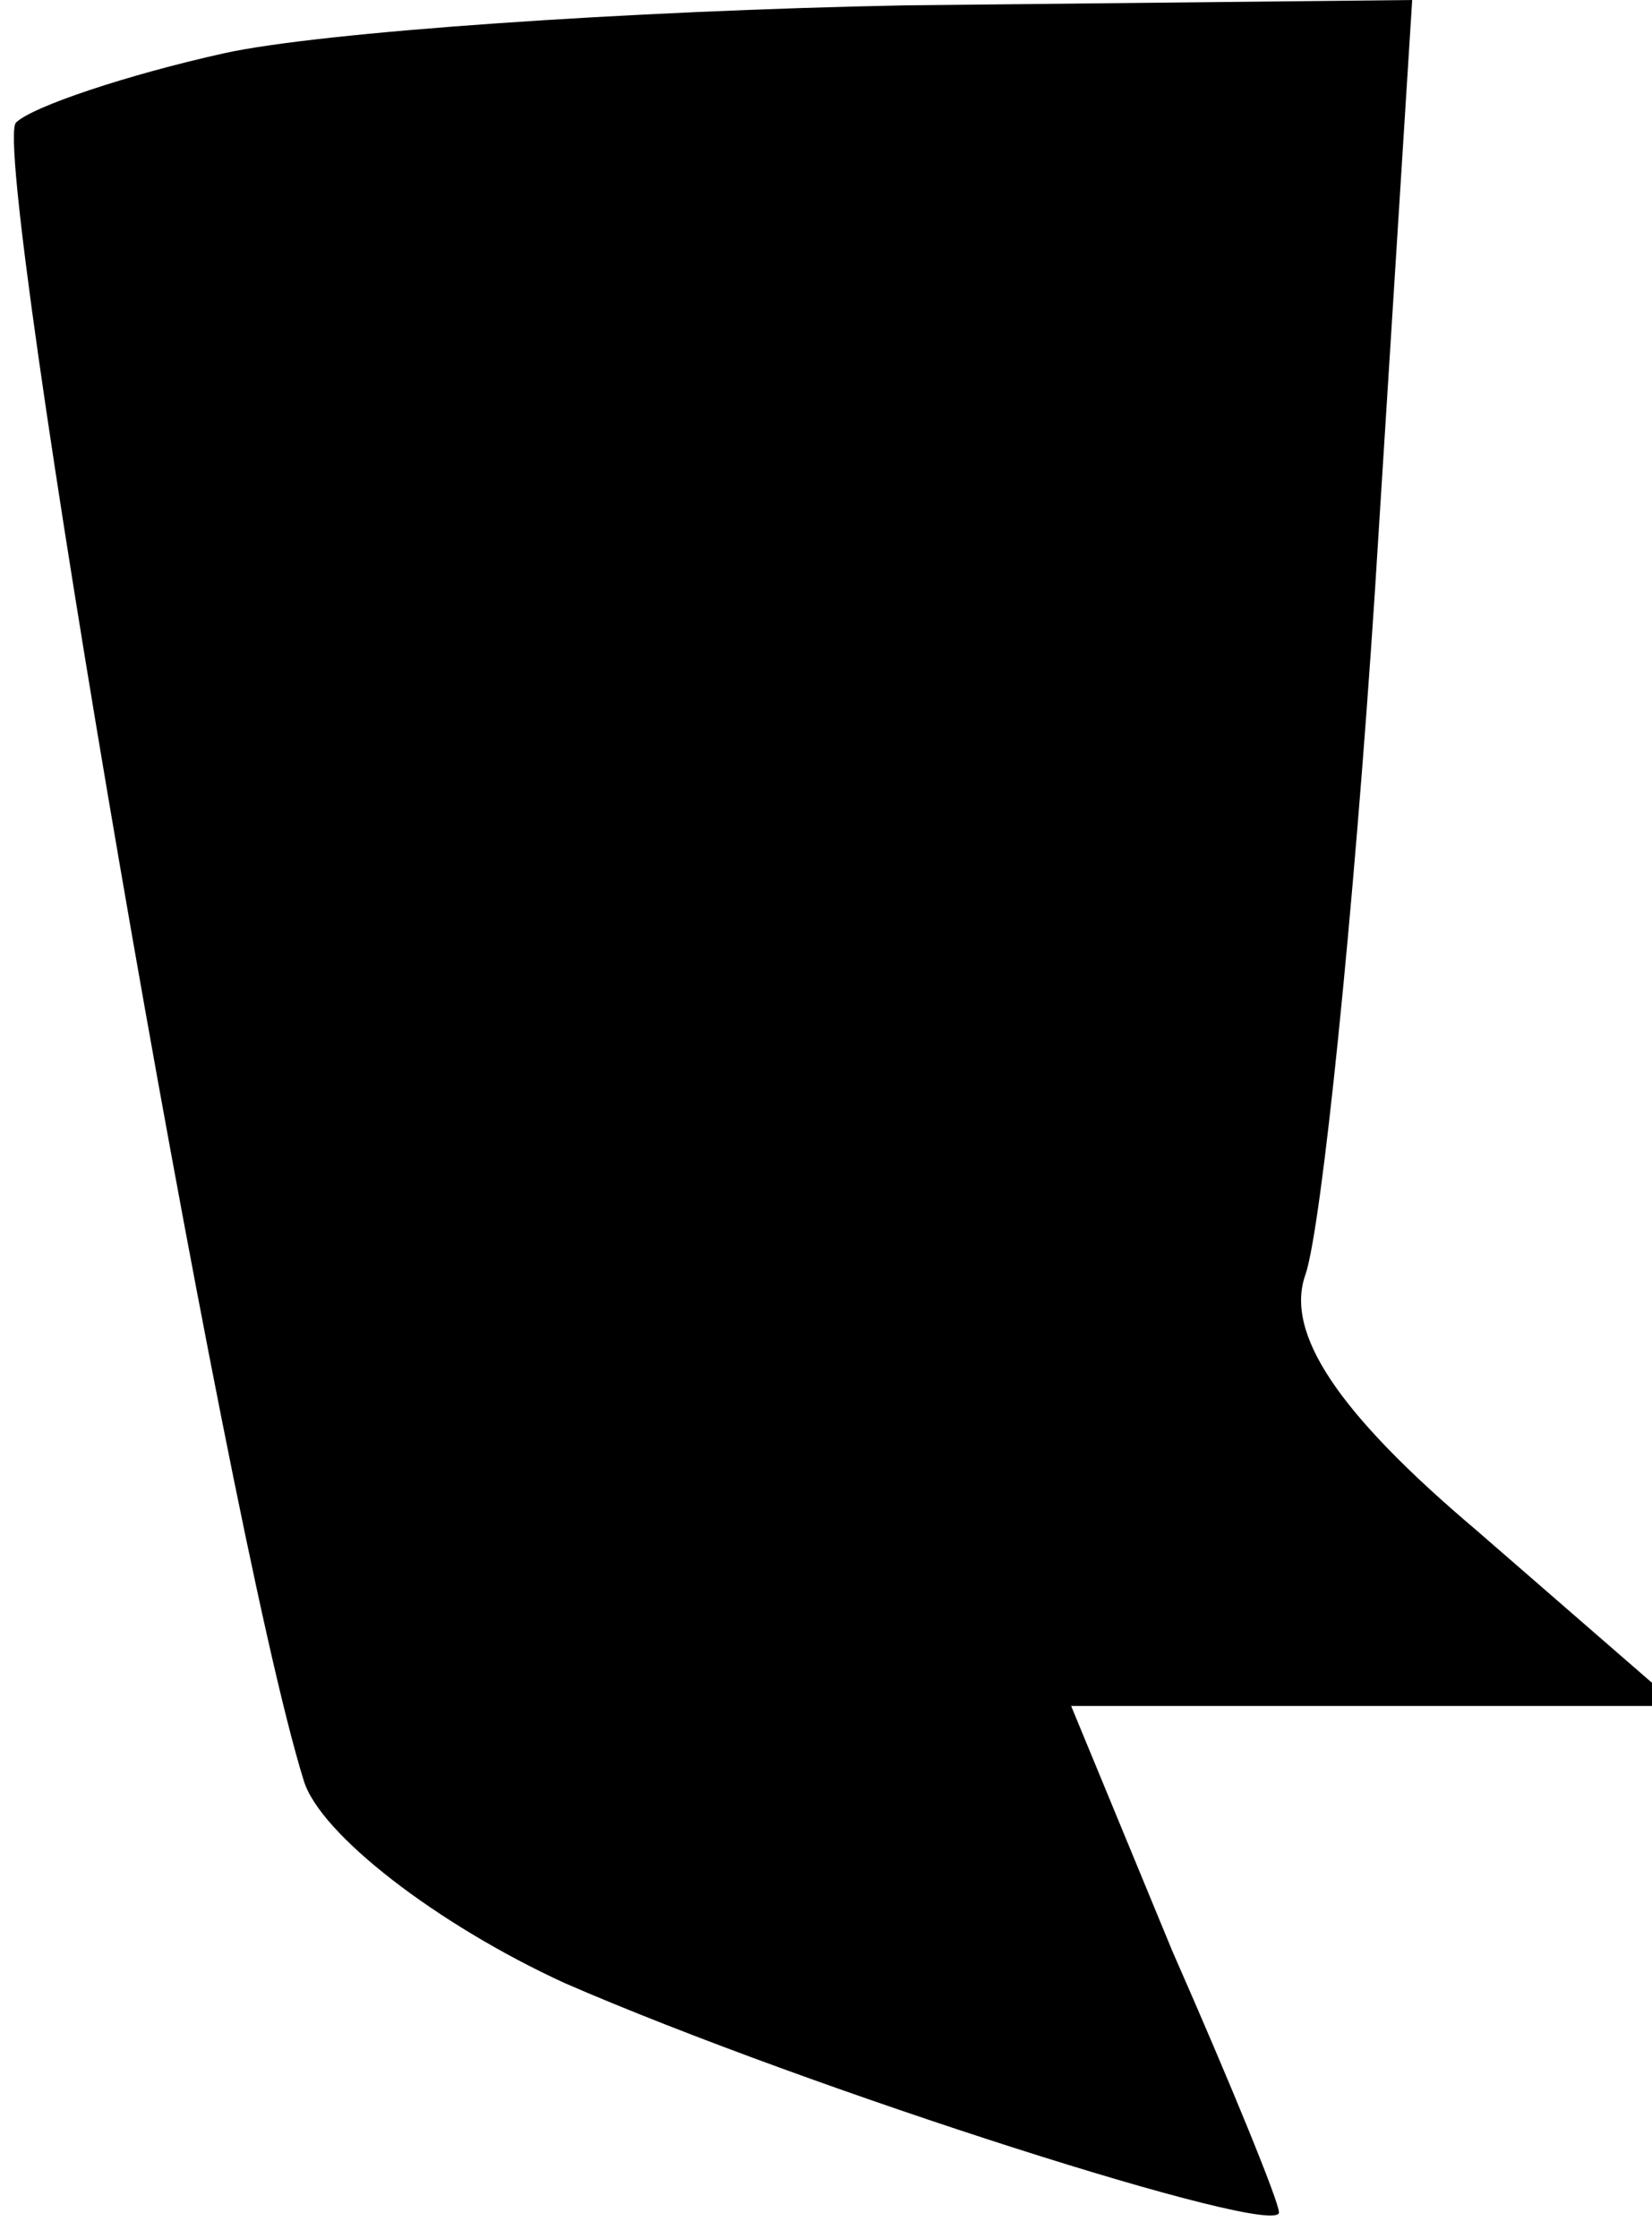 <?xml version="1.0" standalone="no"?>
<!DOCTYPE svg PUBLIC "-//W3C//DTD SVG 20010904//EN"
 "http://www.w3.org/TR/2001/REC-SVG-20010904/DTD/svg10.dtd">
<svg version="1.0" xmlns="http://www.w3.org/2000/svg"
 width="31pt" height="42pt" viewBox="0 0 31 42"
 preserveAspectRatio="xMidYMid meet">
<g transform="translate(0,42) scale(0.1,-0.1)"
fill="#000000" stroke="none">
<path fill="#000000" stroke="none" d="M42 410 c-18 -4 -36 -10 -39 -13 -5 -5
39 -263 54 -311 3 -10 25 -27 49 -38 46 -20 134 -48 134 -43 0 2 -9 24 -20 49
l-19 46 57 0 57 0 -38 33 c-26 22 -36 37 -32 48 3 9 9 67 13 128 l7 111 -95
-1 c-52 -1 -110 -5 -128 -9z"/>
</g>
</svg>

